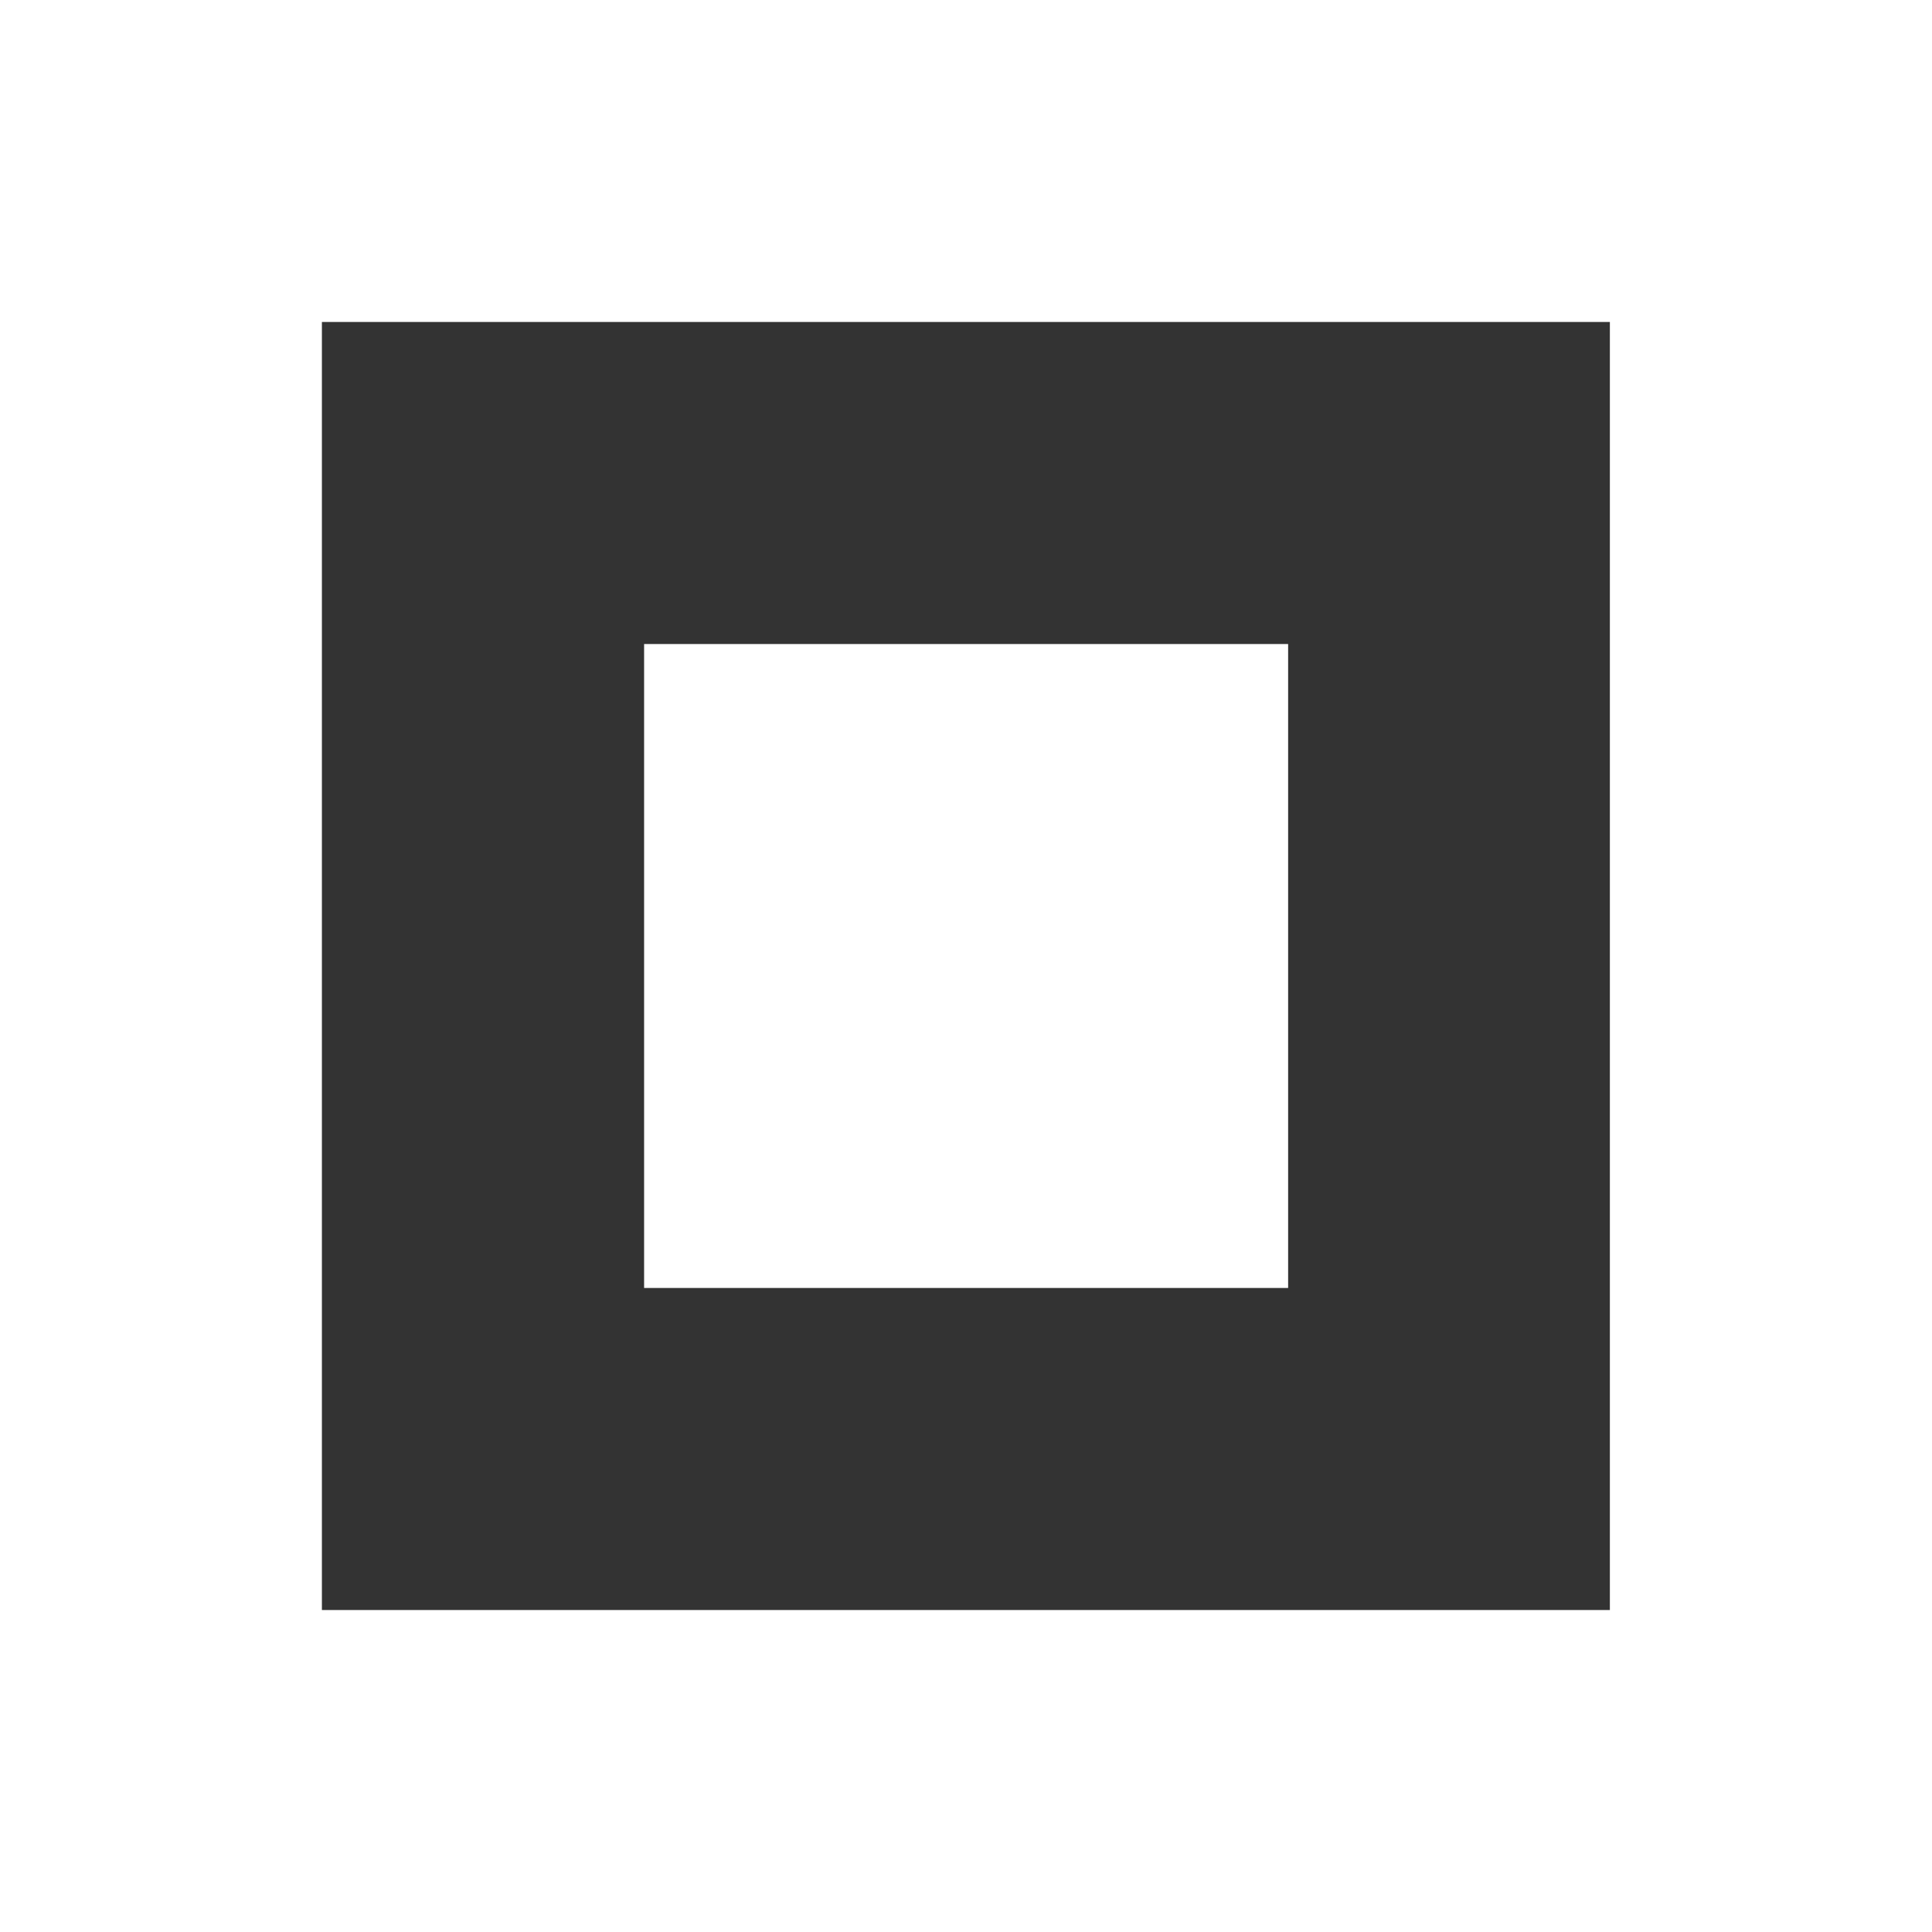 <svg width="26" height="26" viewBox="0 0 26 26" fill="none" xmlns="http://www.w3.org/2000/svg">
<rect x="0" y="0" width="26" height="26" fill="#333333" stroke="none"/>
<path fill-rule="evenodd" clip-rule="evenodd" d="M0 0H26V26H0V0ZM4.332 4.333H21.665V21.667H4.332V4.333Z" fill="white"/>
<path d="M17.335 8.667H8.668V17.333H17.335V8.667Z" fill="white"/>
</svg>
